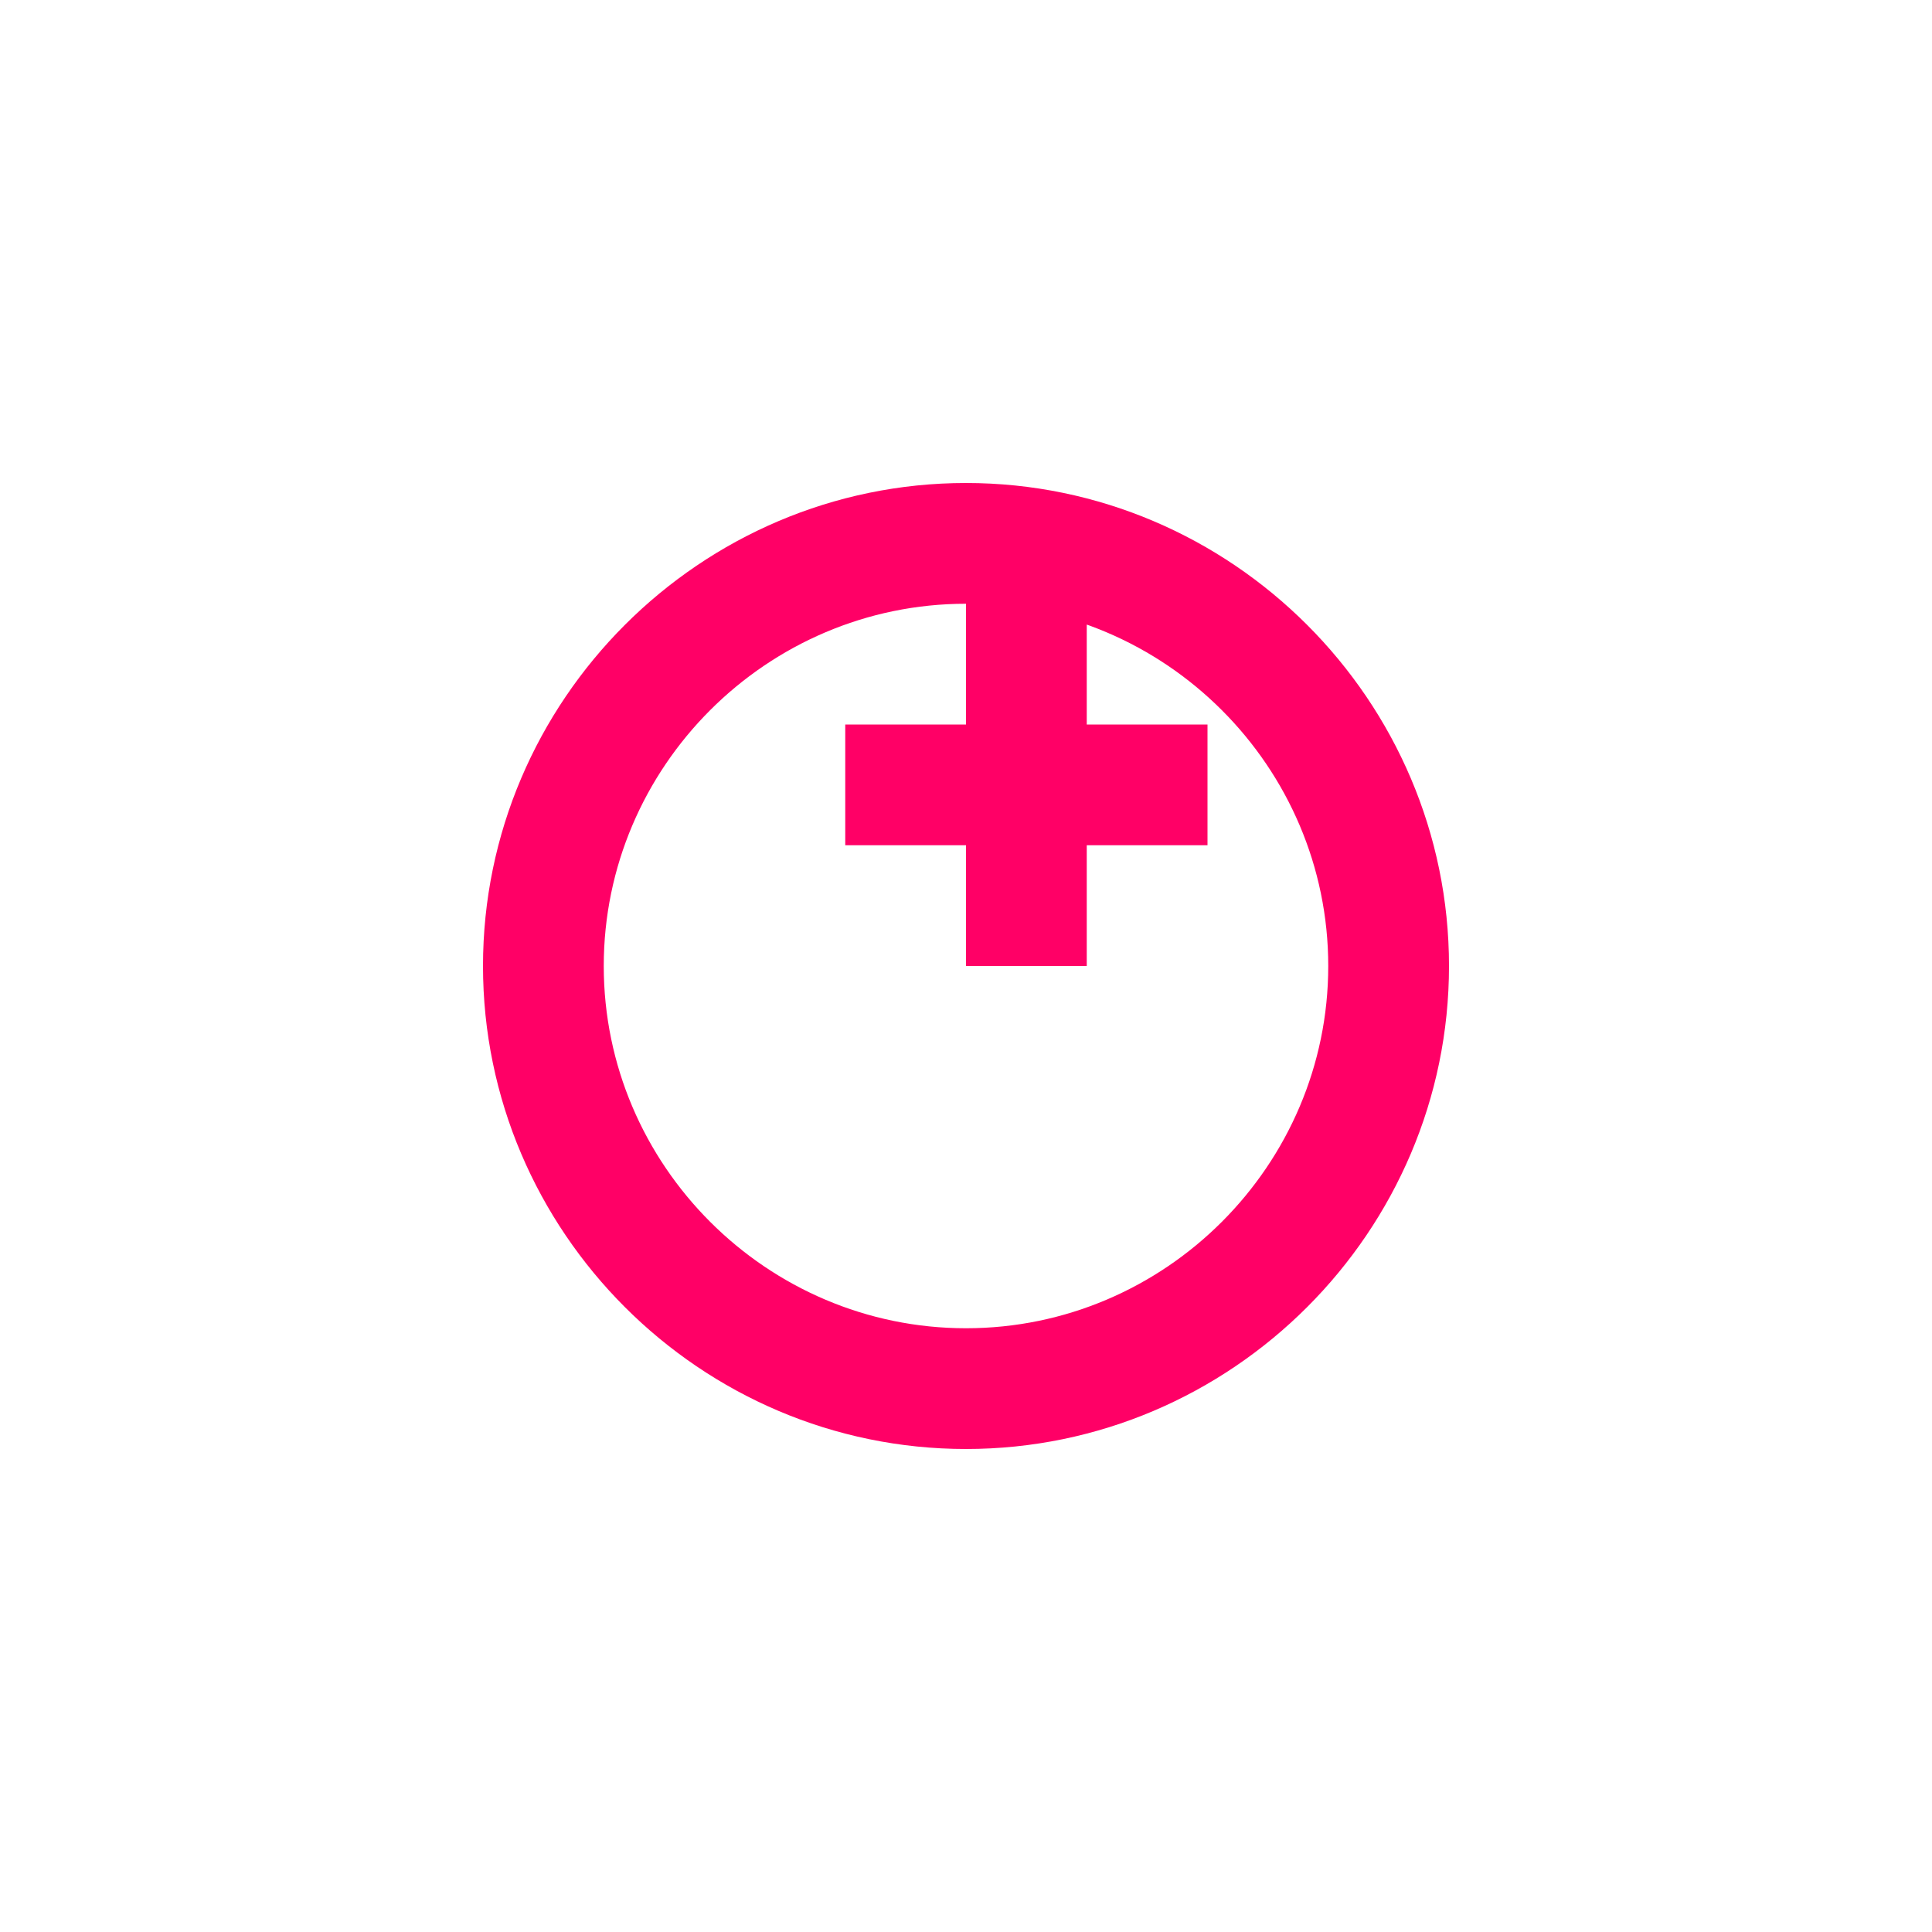 <svg xmlns="http://www.w3.org/2000/svg" viewBox="0 0 64 64" fill="#ff0066">
  <path d="M32 16c8.8 0 16 7.2 16 16s-7.2 16-16 16-16-7.2-16-16 7.2-16 16-16zm0 4c-6.6 0-12 5.4-12 12s5.4 12 12 12 12-5.4 12-12-5.4-12-12-12zm4 0v4h4v4h-4v4h-4v-4h-4v-4h4v-4h4z"/>
</svg>
